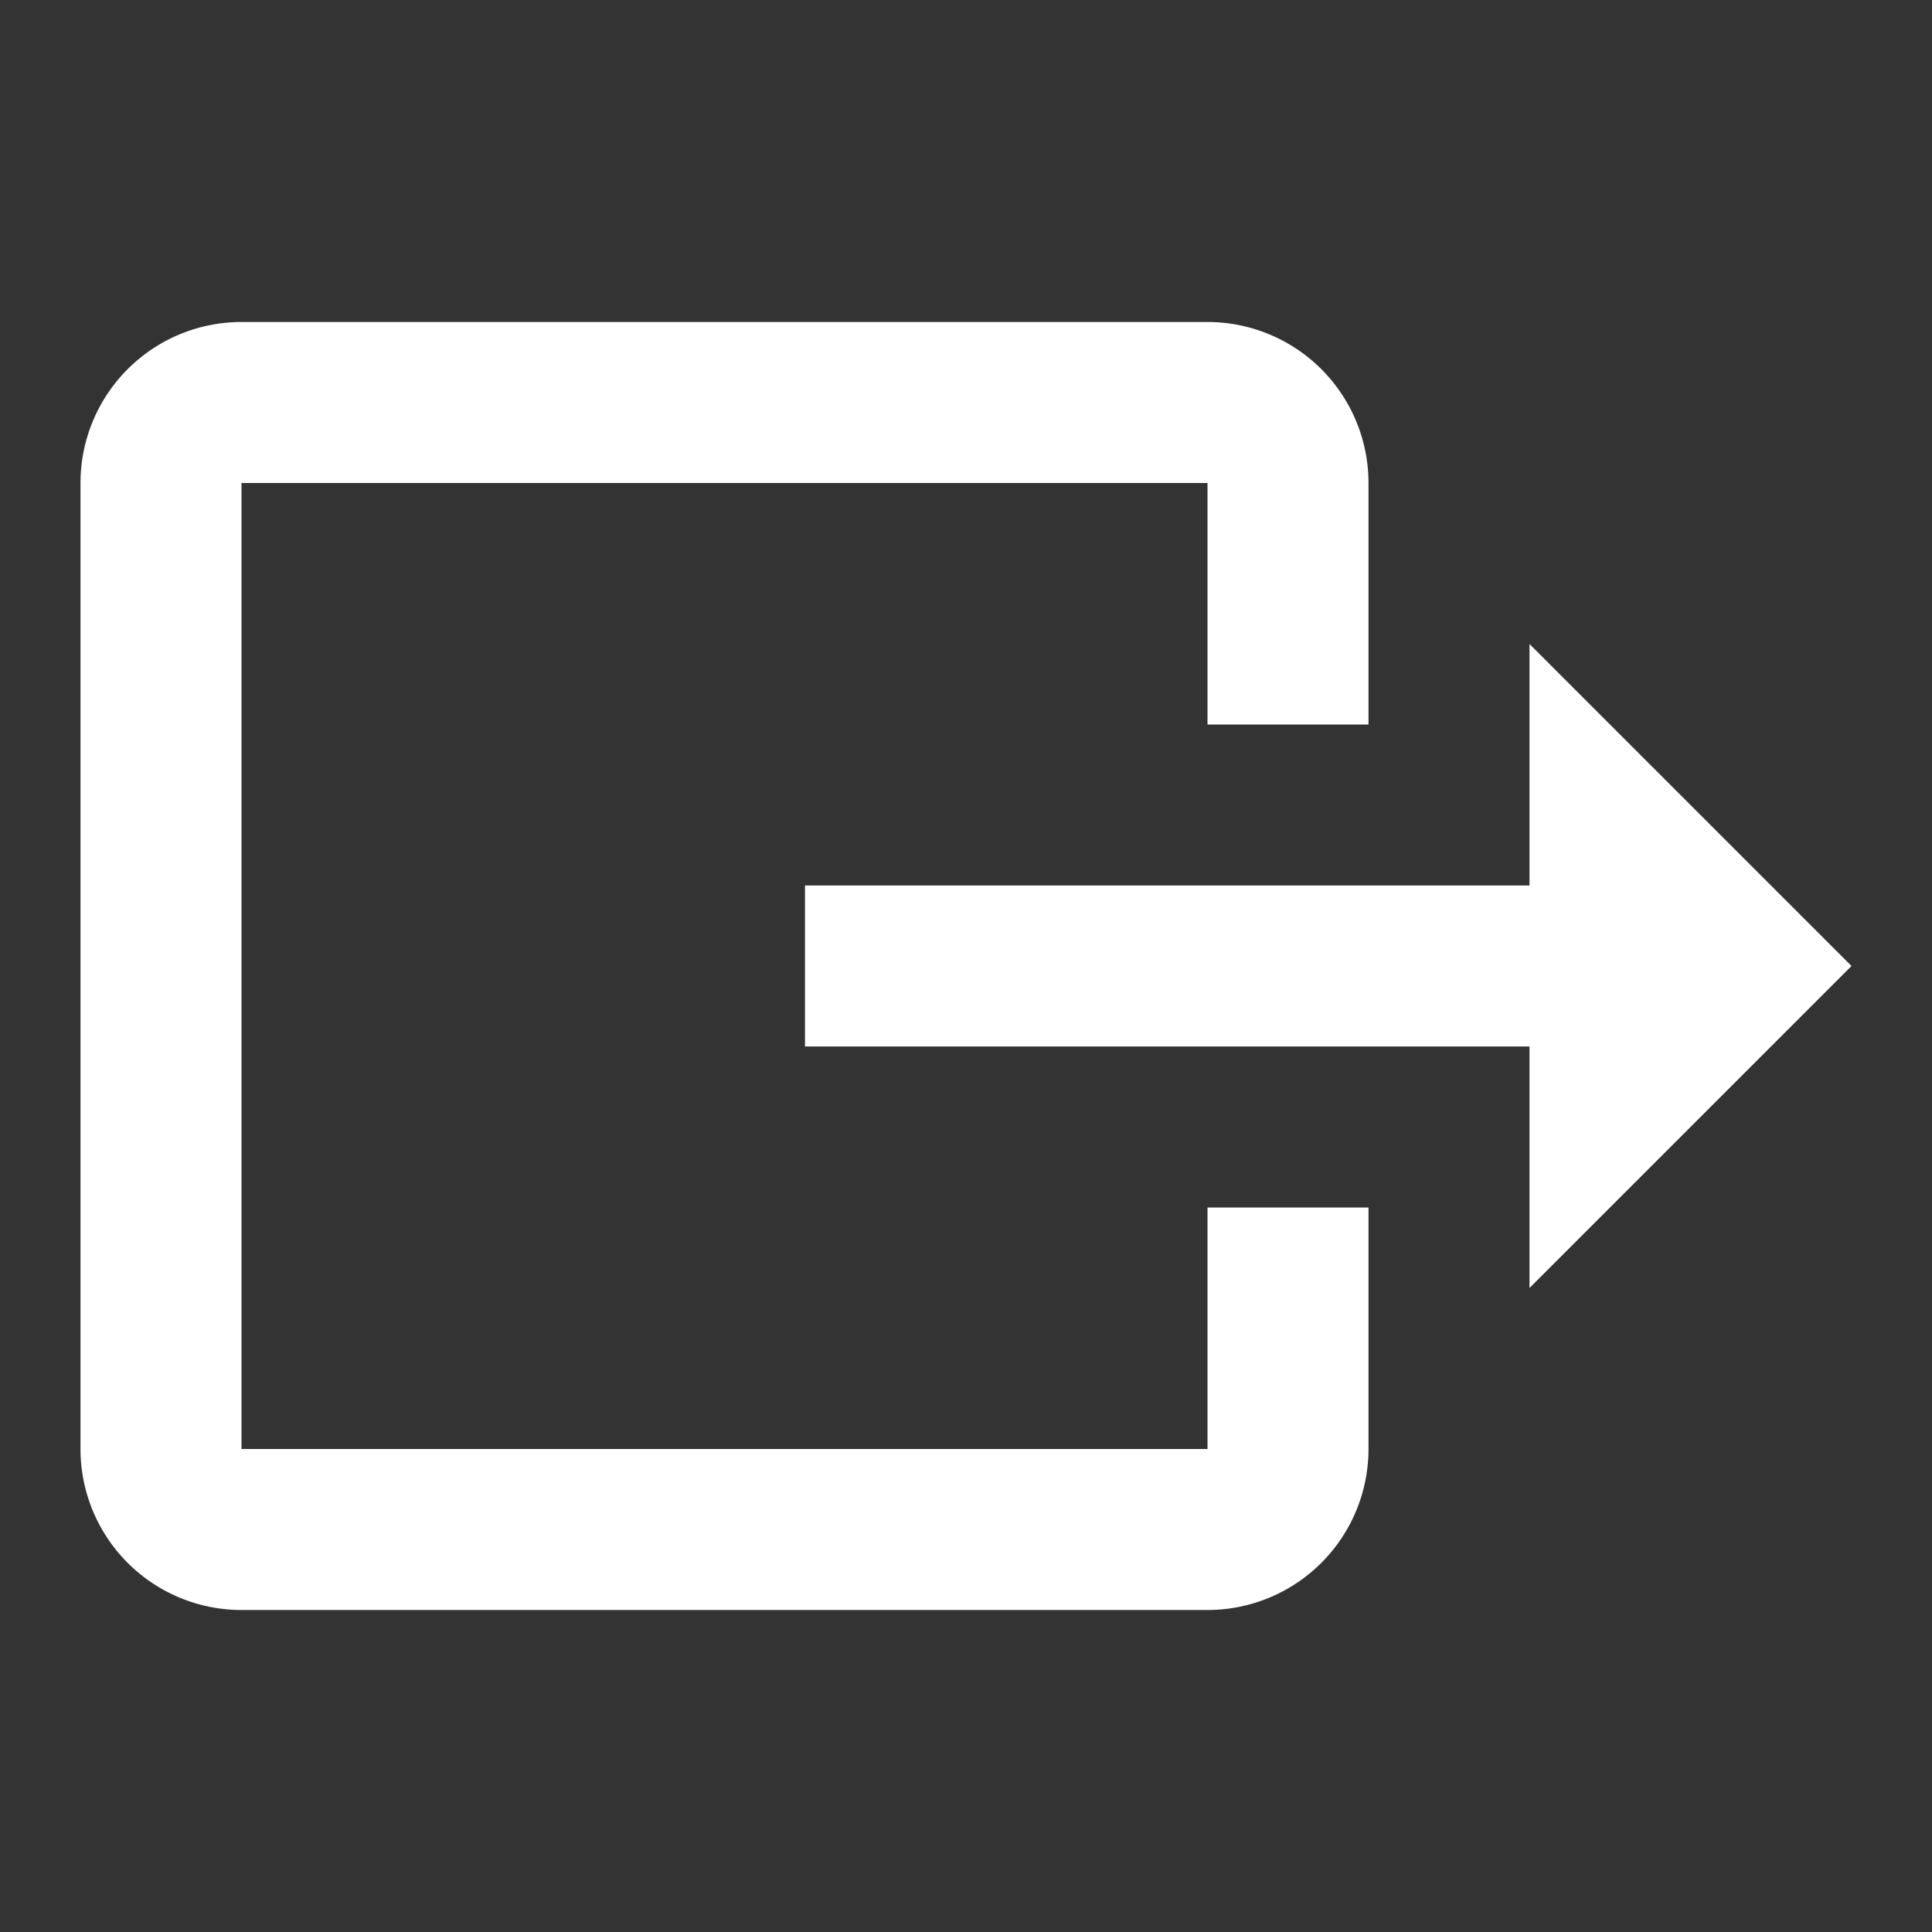 <svg xmlns="http://www.w3.org/2000/svg" xmlns:xlink="http://www.w3.org/1999/xlink" width="1em" height="1em" preserveAspectRatio="xMidYMid meet" viewBox="0 0 24 24" style="-ms-transform: rotate(360deg); -webkit-transform: rotate(360deg); transform: rotate(360deg);"><rect x="0" y="0" width="24" height="24" fill="#333333" stroke="none"/><path d="M23 12l-4-4v3h-9v2h9v3M1 18V6a2 2 0 0 1 2-2h12a2 2 0 0 1 2 2v3h-2V6H3v12h12v-3h2v3a2 2 0 0 1-2 2H3a2 2 0 0 1-2-2z" fill="white"/></svg>
